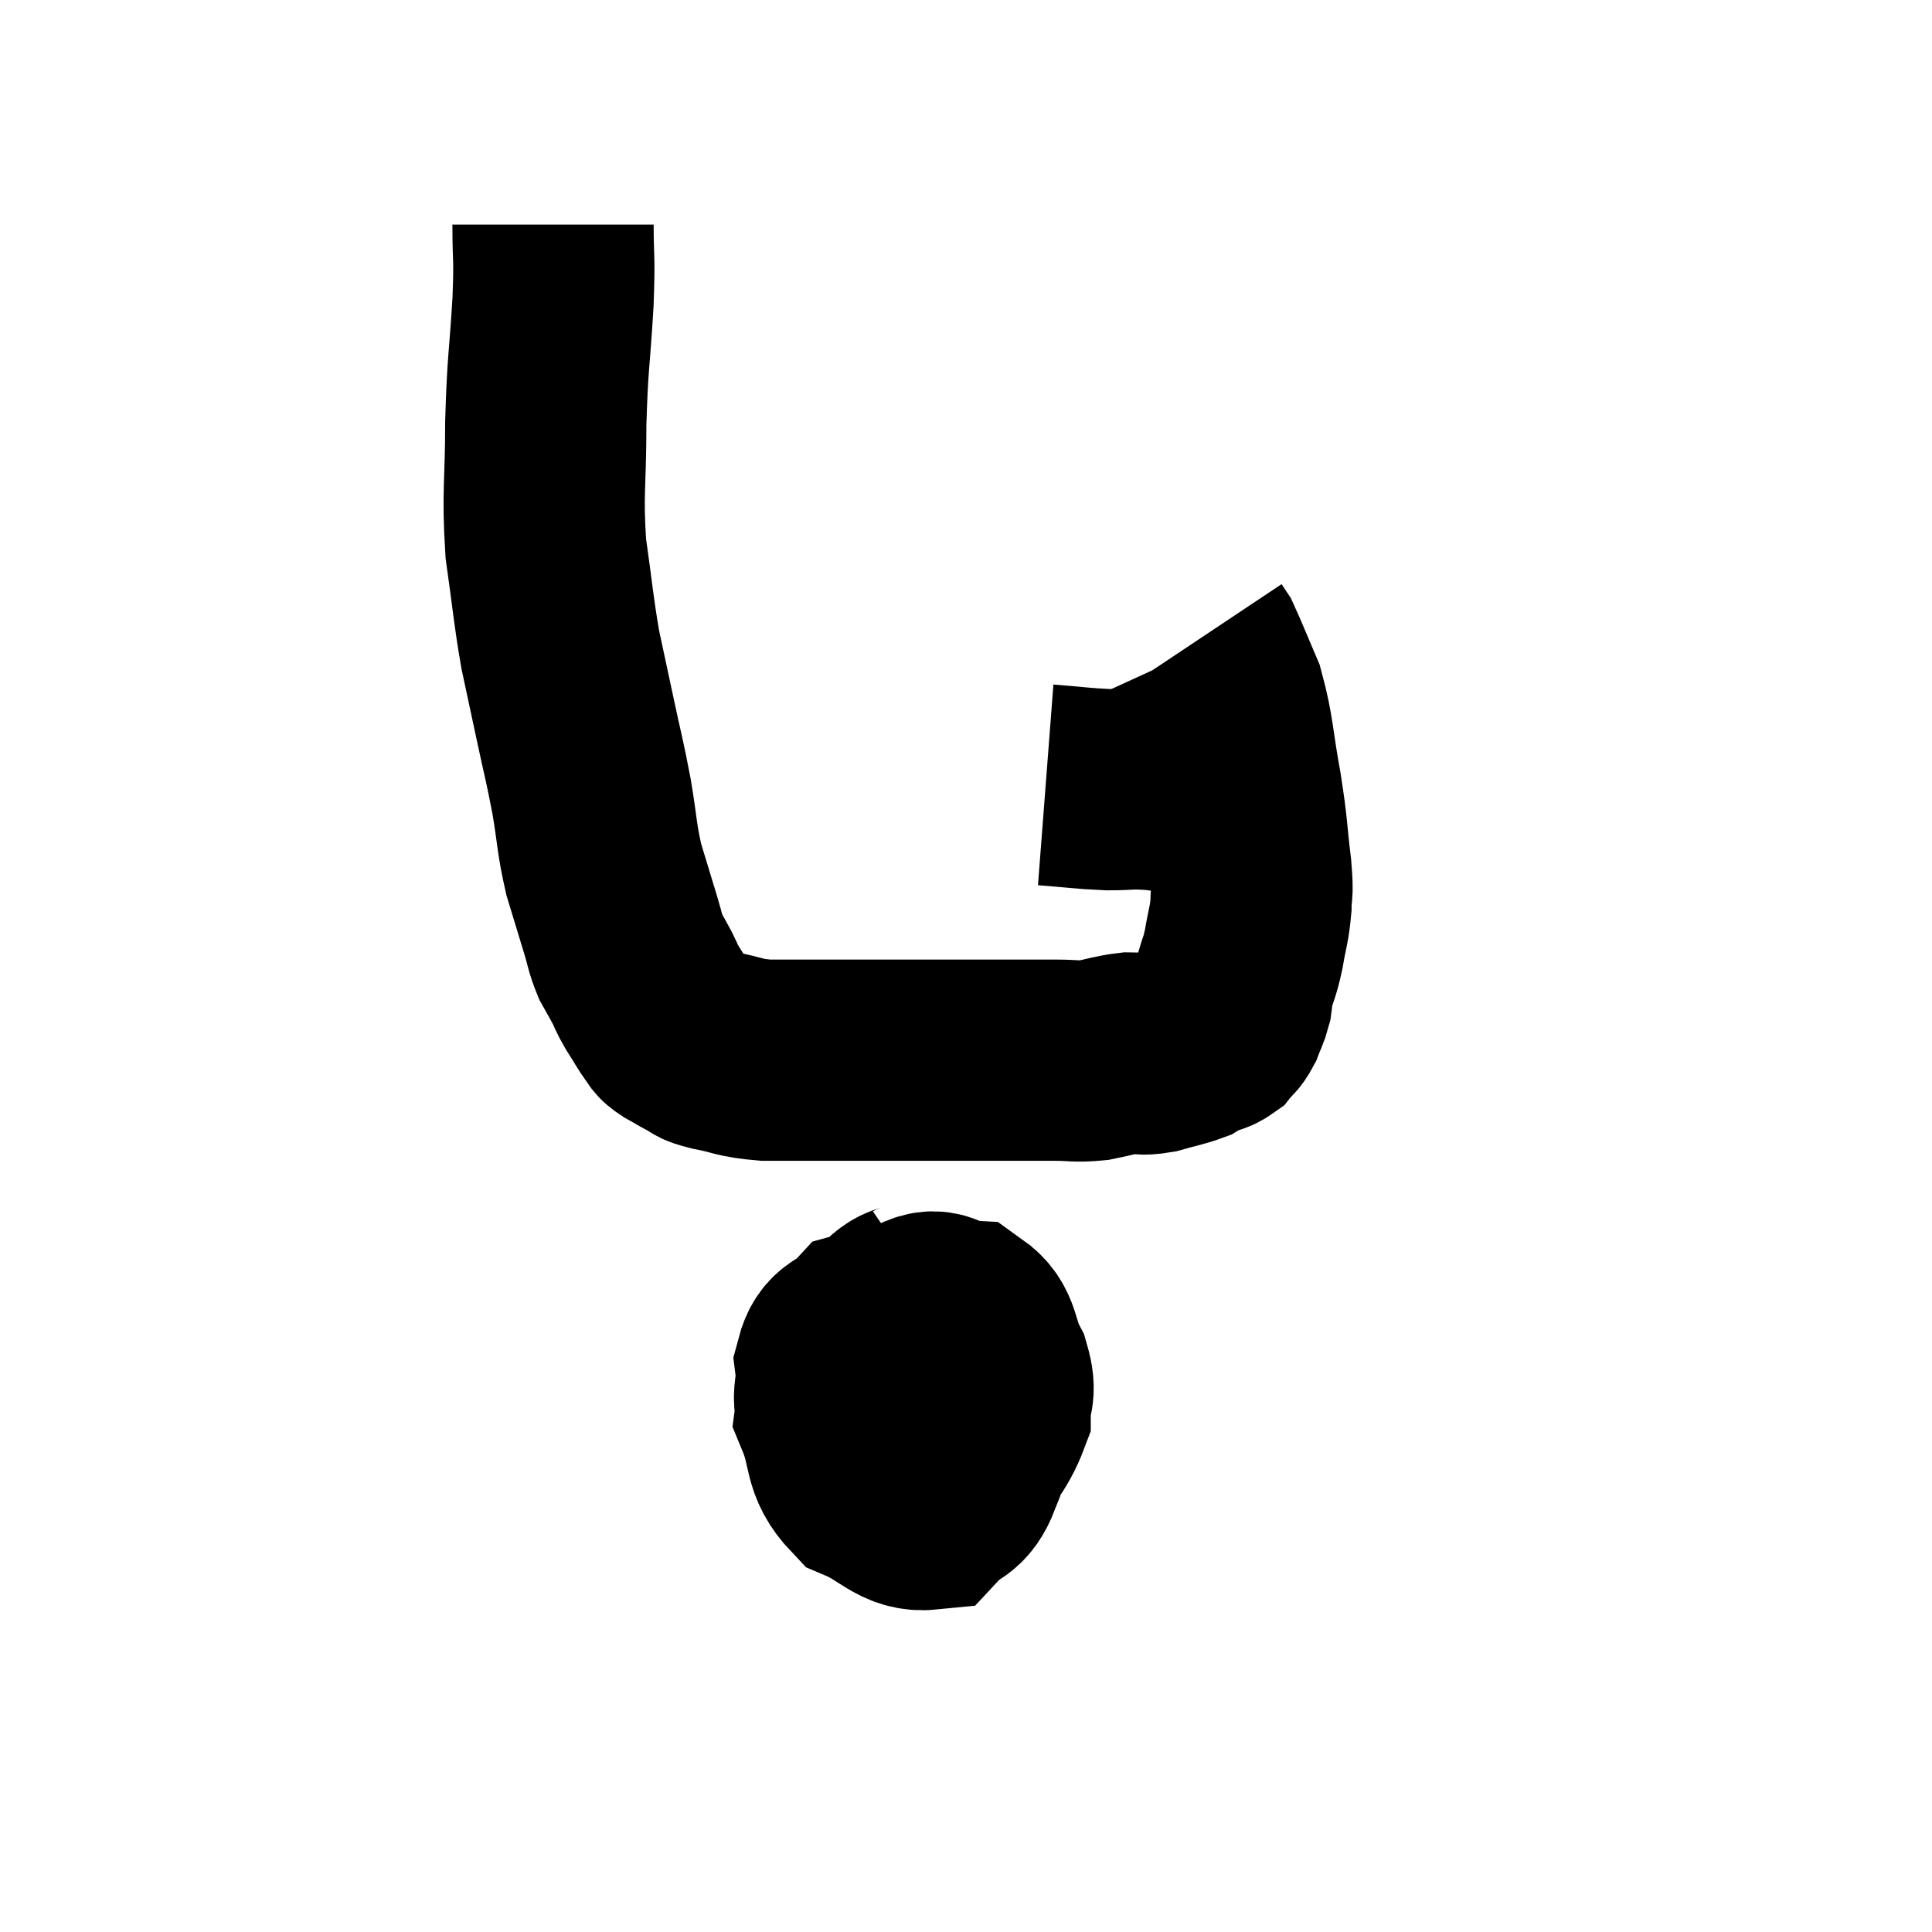 <svg width="48" height="48" viewBox="0 0 48 48" xmlns="http://www.w3.org/2000/svg"><path d="M 13.74 5.58 C 13.74 6.54, 13.785 6.27, 13.74 7.5 C 13.65 9, 13.605 8.97, 13.56 10.5 C 13.56 12.06, 13.47 12.21, 13.56 13.62 C 13.74 14.88, 13.74 15.09, 13.92 16.14 C 14.1 16.98, 14.085 16.905, 14.28 17.82 C 14.49 18.81, 14.52 18.855, 14.7 19.8 C 14.85 20.7, 14.82 20.805, 15 21.6 C 15.21 22.29, 15.255 22.44, 15.42 22.98 C 15.54 23.37, 15.525 23.43, 15.66 23.76 C 15.81 24.03, 15.825 24.045, 15.96 24.3 C 16.08 24.54, 16.035 24.495, 16.2 24.78 C 16.41 25.11, 16.47 25.23, 16.62 25.44 C 16.71 25.53, 16.62 25.5, 16.8 25.62 C 17.07 25.77, 17.1 25.8, 17.34 25.92 C 17.55 26.01, 17.34 25.995, 17.76 26.1 C 18.39 26.22, 18.33 26.28, 19.02 26.34 C 19.77 26.34, 19.71 26.34, 20.52 26.34 C 21.39 26.34, 21.405 26.34, 22.26 26.34 C 23.1 26.34, 23.25 26.34, 23.94 26.34 C 24.48 26.34, 24.45 26.34, 25.02 26.34 C 25.62 26.34, 25.68 26.34, 26.22 26.34 C 26.7 26.34, 26.715 26.385, 27.18 26.34 C 27.63 26.25, 27.705 26.205, 28.08 26.16 C 28.38 26.16, 28.32 26.22, 28.68 26.16 C 29.1 26.04, 29.235 26.025, 29.52 25.92 C 29.67 25.83, 29.655 25.815, 29.82 25.74 C 30 25.68, 30.03 25.725, 30.18 25.62 C 30.3 25.47, 30.315 25.515, 30.42 25.32 C 30.51 25.08, 30.54 25.065, 30.6 24.84 C 30.63 24.63, 30.585 24.735, 30.66 24.42 C 30.78 24, 30.795 24.06, 30.9 23.58 C 30.99 23.04, 31.035 22.995, 31.08 22.5 C 31.08 22.05, 31.14 22.32, 31.08 21.6 C 30.96 20.61, 31.005 20.685, 30.84 19.62 C 30.63 18.48, 30.66 18.225, 30.42 17.34 C 30.15 16.71, 30.045 16.44, 29.88 16.08 C 29.82 15.99, 29.79 15.945, 29.76 15.9 C 29.76 15.9, 29.76 15.9, 29.76 15.9 L 29.76 15.9" fill="none" stroke="black" stroke-width="5"></path><path d="M 25.98 19.5 C 26.76 19.56, 26.865 19.59, 27.54 19.62 C 28.11 19.62, 28.005 19.575, 28.68 19.62 C 29.46 19.71, 29.685 19.755, 30.24 19.8 C 30.57 19.8, 30.735 19.8, 30.9 19.8 L 30.9 19.8" fill="none" stroke="black" stroke-width="5"></path><path d="M 23.1 32.16 C 22.53 32.55, 22.545 32.205, 21.96 32.94 C 21.36 34.02, 20.88 34.125, 20.76 35.1 C 21.12 35.97, 20.91 36.24, 21.48 36.84 C 22.26 37.17, 22.44 37.56, 23.04 37.5 C 23.46 37.05, 23.64 37.215, 23.88 36.6 C 23.94 35.82, 24.15 35.895, 24 35.04 C 23.64 34.11, 23.895 33.675, 23.28 33.18 C 22.41 33.12, 22.17 32.88, 21.54 33.06 C 21.15 33.48, 20.91 33.33, 20.76 33.9 C 20.85 34.62, 20.55 34.68, 20.94 35.34 C 21.63 35.94, 21.66 36.18, 22.32 36.54 C 22.95 36.66, 23.01 37.14, 23.58 36.78 C 24.09 35.94, 24.345 35.775, 24.6 35.1 C 24.6 34.59, 24.765 34.65, 24.6 34.08 C 24.27 33.45, 24.405 33.15, 23.94 32.82 C 23.34 32.79, 23.385 32.37, 22.74 32.76 C 22.05 33.57, 21.735 33.72, 21.36 34.38 C 21.3 34.89, 21.135 34.995, 21.24 35.4 C 21.51 35.7, 21.57 35.82, 21.78 36 L 22.08 36.12" fill="none" stroke="black" stroke-width="5"></path><path d="M 21.12 32.52 C 21.36 32.79, 21.345 32.805, 21.6 33.06 C 21.87 33.3, 21.885 33.225, 22.14 33.54 C 22.38 33.93, 22.35 33.915, 22.62 34.32 C 22.92 34.74, 22.965 34.785, 23.22 35.16 C 23.43 35.49, 23.535 35.655, 23.64 35.82 C 23.64 35.82, 23.64 35.82, 23.64 35.82 L 23.64 35.82" fill="none" stroke="black" stroke-width="5"></path></svg>